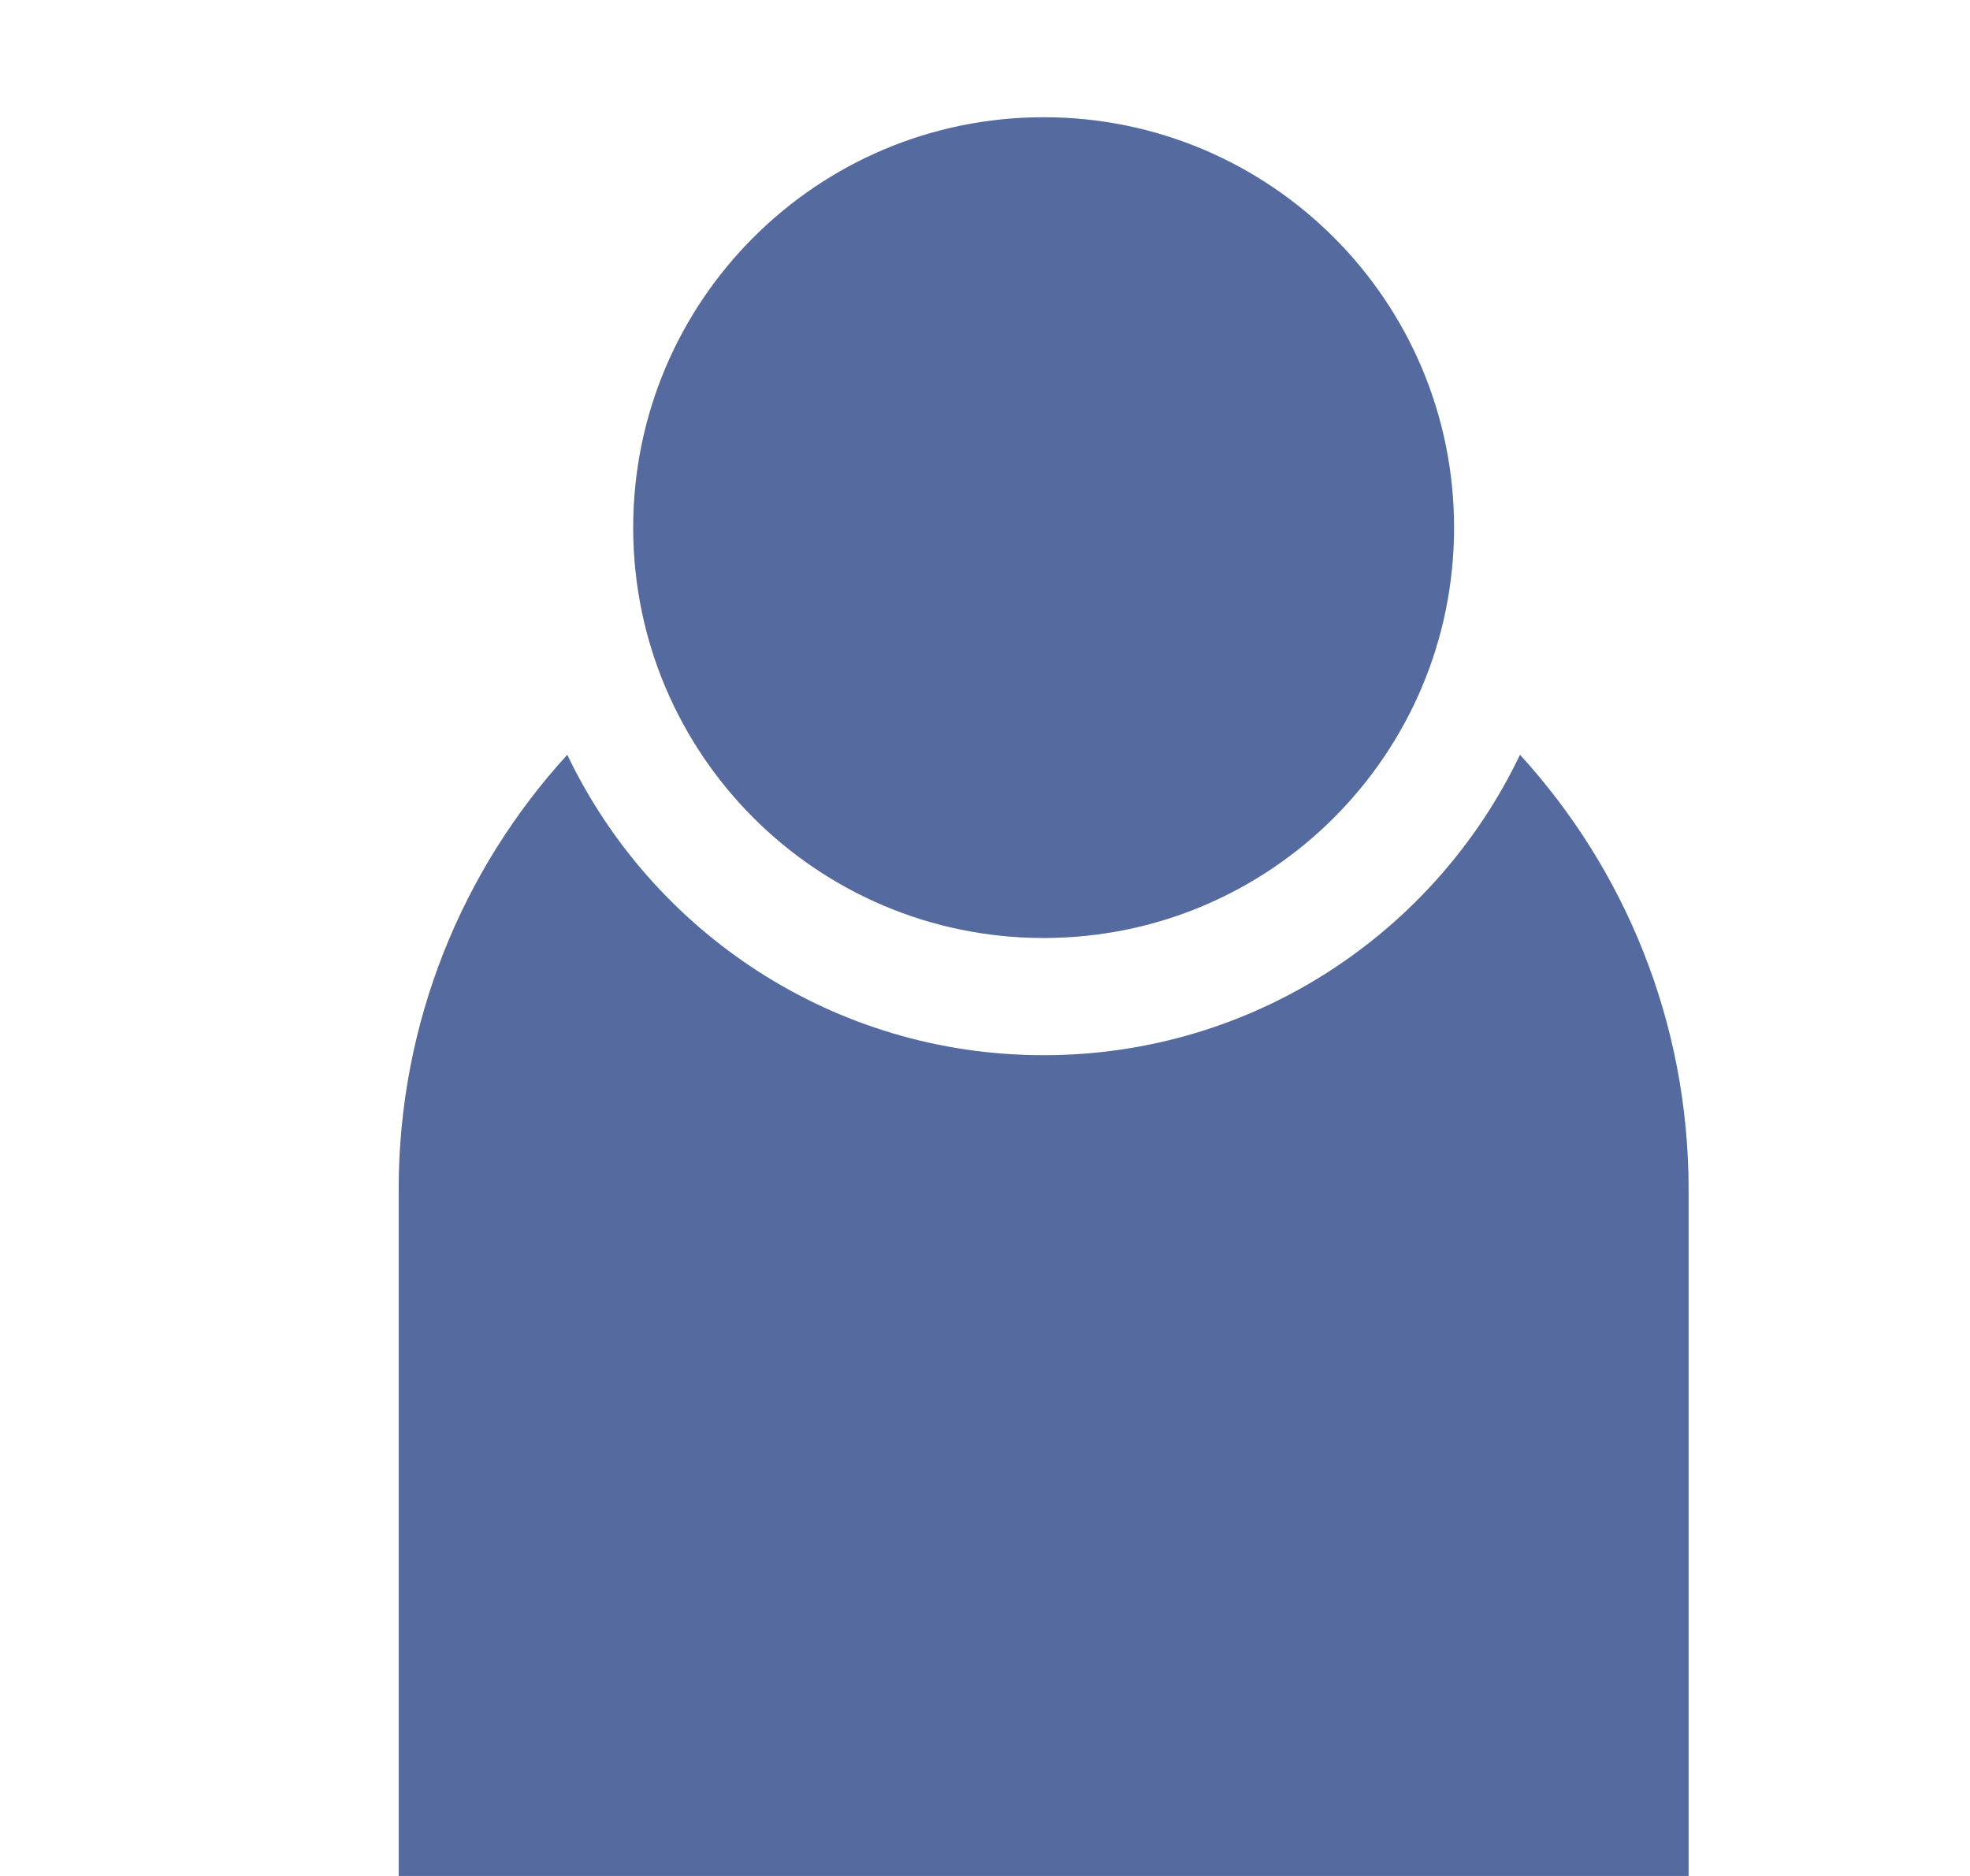<svg width="21" height="20" viewBox="0 0 21 20" fill="none" xmlns="http://www.w3.org/2000/svg">
<path d="M6.75 5.625C6.75 3.209 8.709 1.25 11.125 1.25C13.541 1.25 15.5 3.209 15.5 5.625C15.5 8.041 13.541 10 11.125 10C8.709 10 6.75 8.041 6.75 5.625Z" fill="#6A84C5"/>
<path d="M6.75 5.625C6.75 3.209 8.709 1.25 11.125 1.25C13.541 1.25 15.5 3.209 15.5 5.625C15.5 8.041 13.541 10 11.125 10C8.709 10 6.75 8.041 6.75 5.625Z" fill="black" fill-opacity="0.2"/>
<path d="M6.047 8.047C4.931 9.269 4.25 10.896 4.25 12.681V20H18V12.681C18 10.896 17.319 9.269 16.203 8.047C15.298 9.941 13.364 11.25 11.125 11.25C8.886 11.25 6.952 9.941 6.047 8.047Z" fill="#6A84C5"/>
<path d="M6.047 8.047C4.931 9.269 4.25 10.896 4.25 12.681V20H18V12.681C18 10.896 17.319 9.269 16.203 8.047C15.298 9.941 13.364 11.25 11.125 11.25C8.886 11.25 6.952 9.941 6.047 8.047Z" fill="black" fill-opacity="0.2"/>
</svg>
